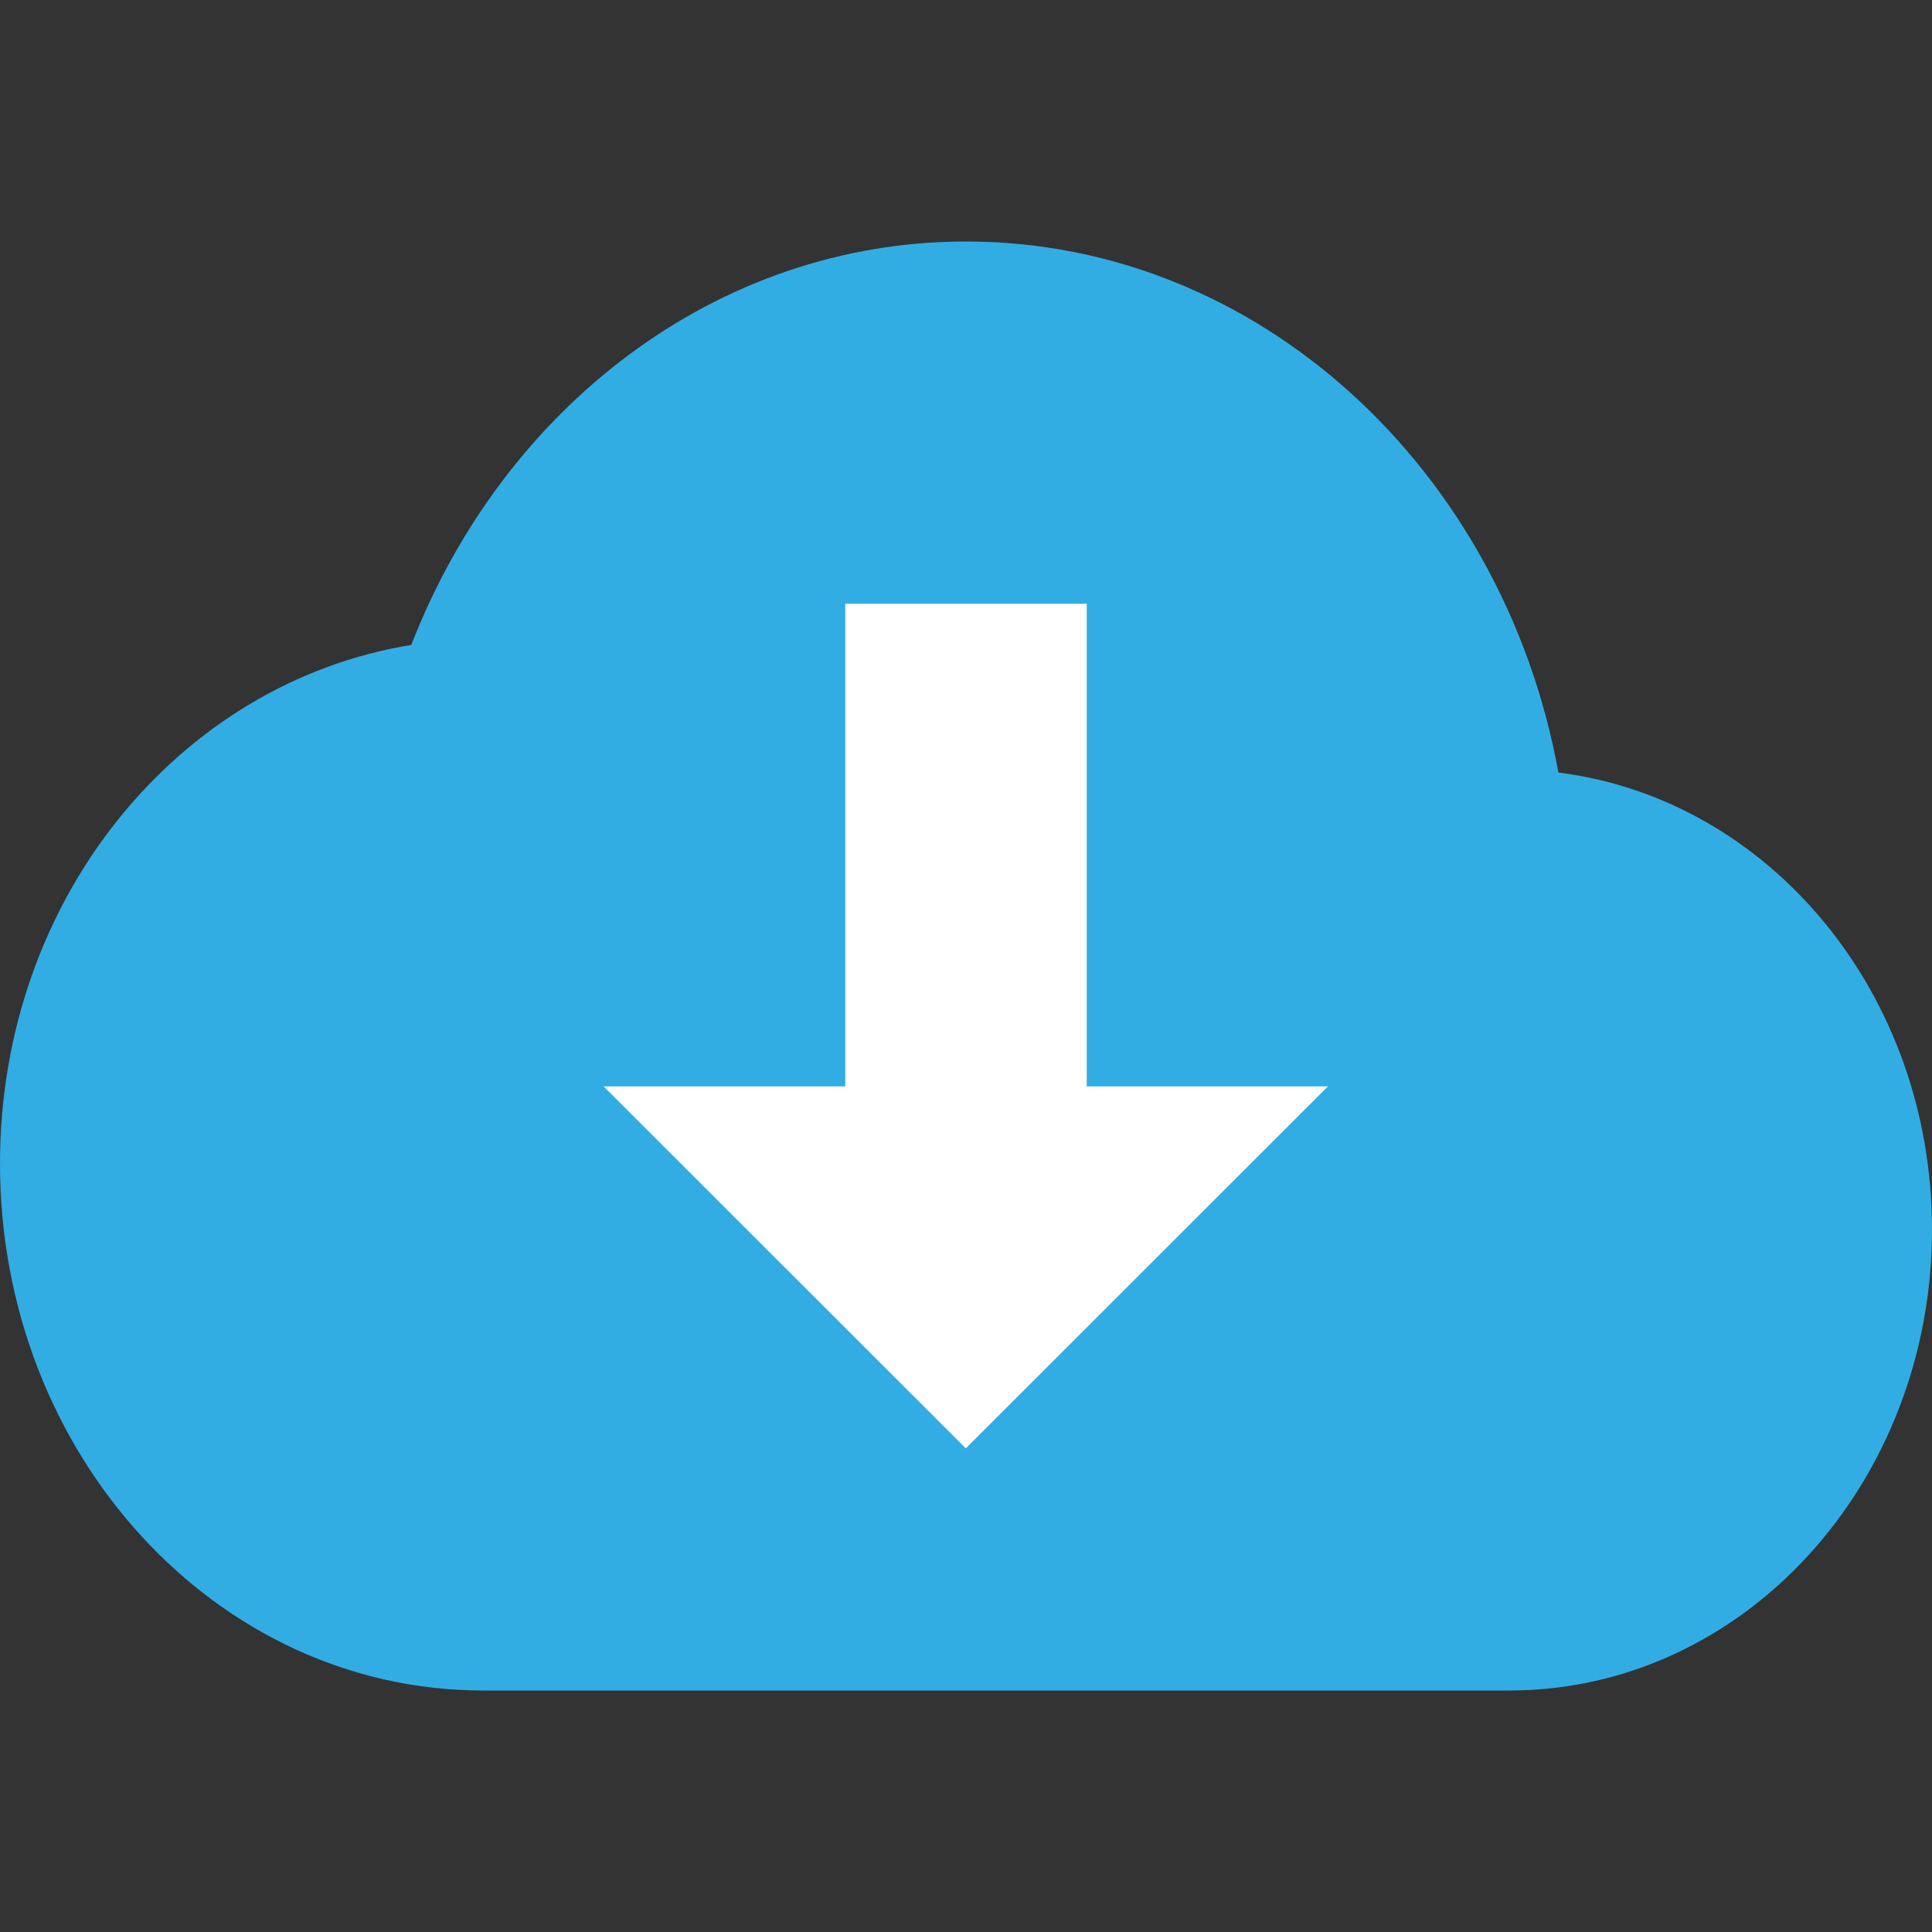 <svg height="16" width="16" xmlns="http://www.w3.org/2000/svg"><rect width="100%" height="100%" fill="#333333" stroke="none"/><path d="m8 2c-2.071 0-3.835 1.383-4.594 3.341-1.928.313-3.406 2.105-3.406 4.295 0 2.41 1.791 4.364 4 4.364h8.5c1.933 0 3.5-1.709 3.5-3.818 0-1.96-1.351-3.566-3.094-3.784-.454-2.502-2.479-4.398-4.906-4.398z" fill="#31ade4"/><path d="m7 5h2v4h-2z" fill="#fff"/><path d="m22.942 48.203-5.927-10.266-5.927-10.266h23.708l-5.927 10.266z" fill="#fff" transform="matrix(.253 0 0 .146 2.194 4.957)"/></svg>